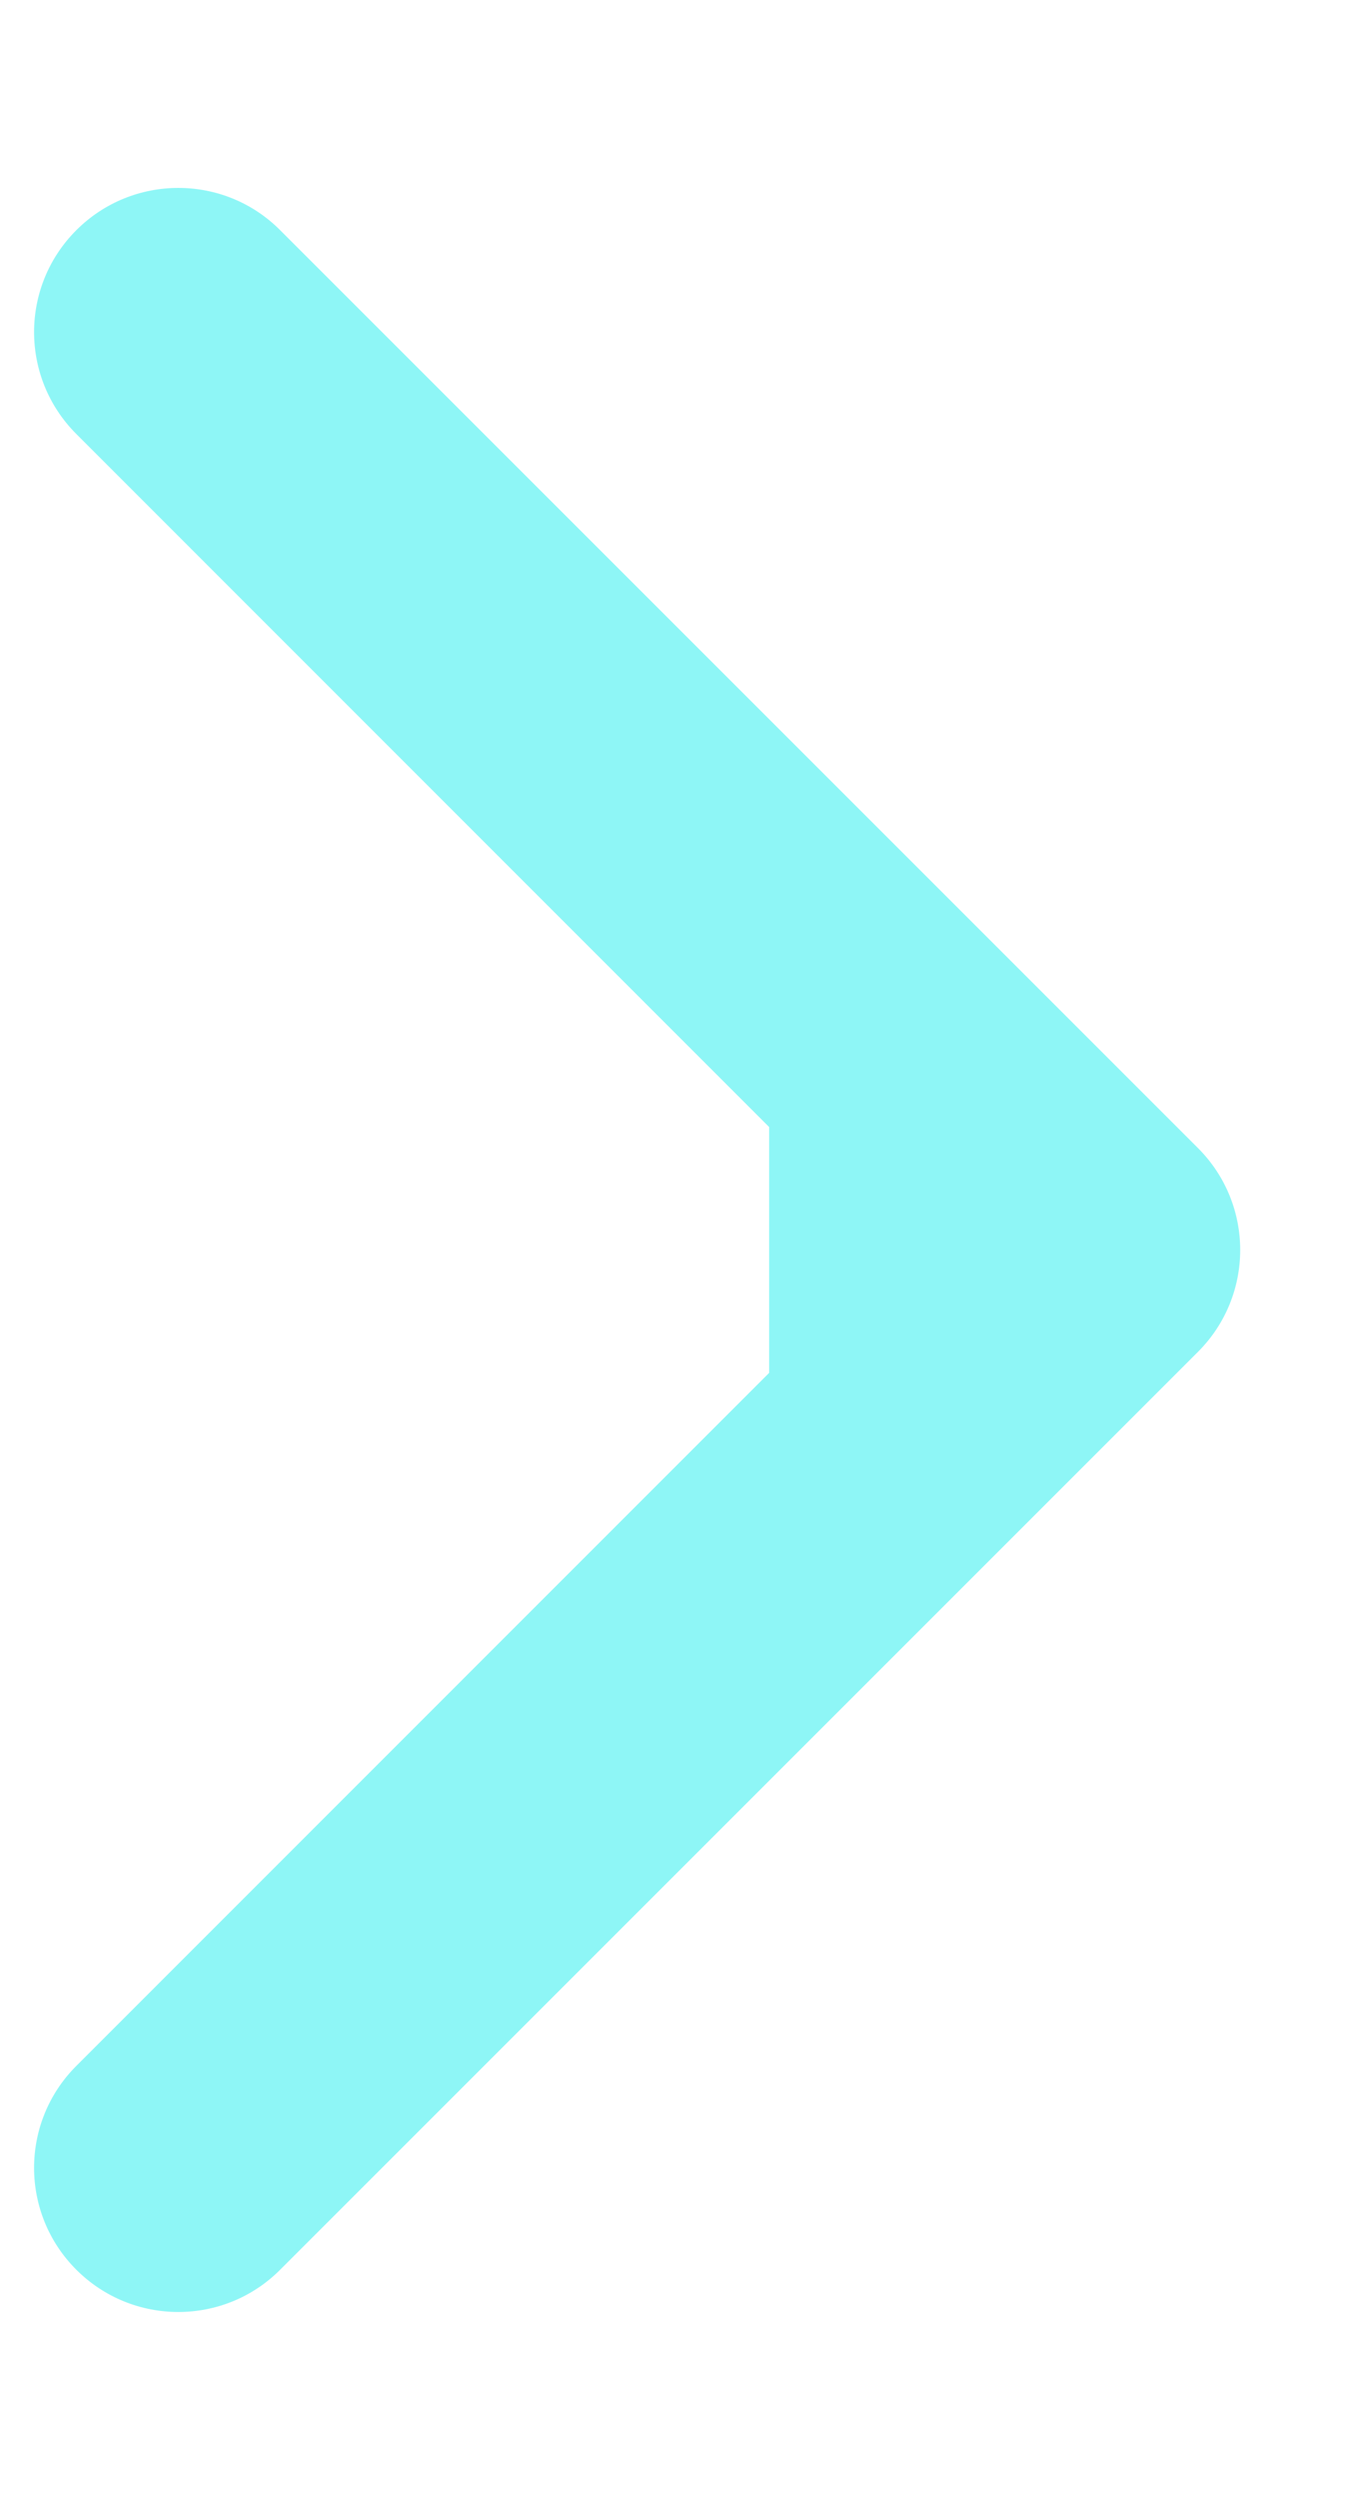 <svg width="7" height="13" viewBox="0 0 7 13" fill="none" xmlns="http://www.w3.org/2000/svg">
<path d="M6.23 7.03C6.523 6.737 6.523 6.263 6.23 5.97L1.457 1.197C1.165 0.904 0.69 0.904 0.397 1.197C0.104 1.49 0.104 1.964 0.397 2.257L4.639 6.5L0.397 10.743C0.104 11.036 0.104 11.51 0.397 11.803C0.69 12.096 1.165 12.096 1.457 11.803L6.23 7.03ZM4 7.25H5.7V5.75H4L4 7.25Z" fill="#8EF6F6"/>
</svg>
